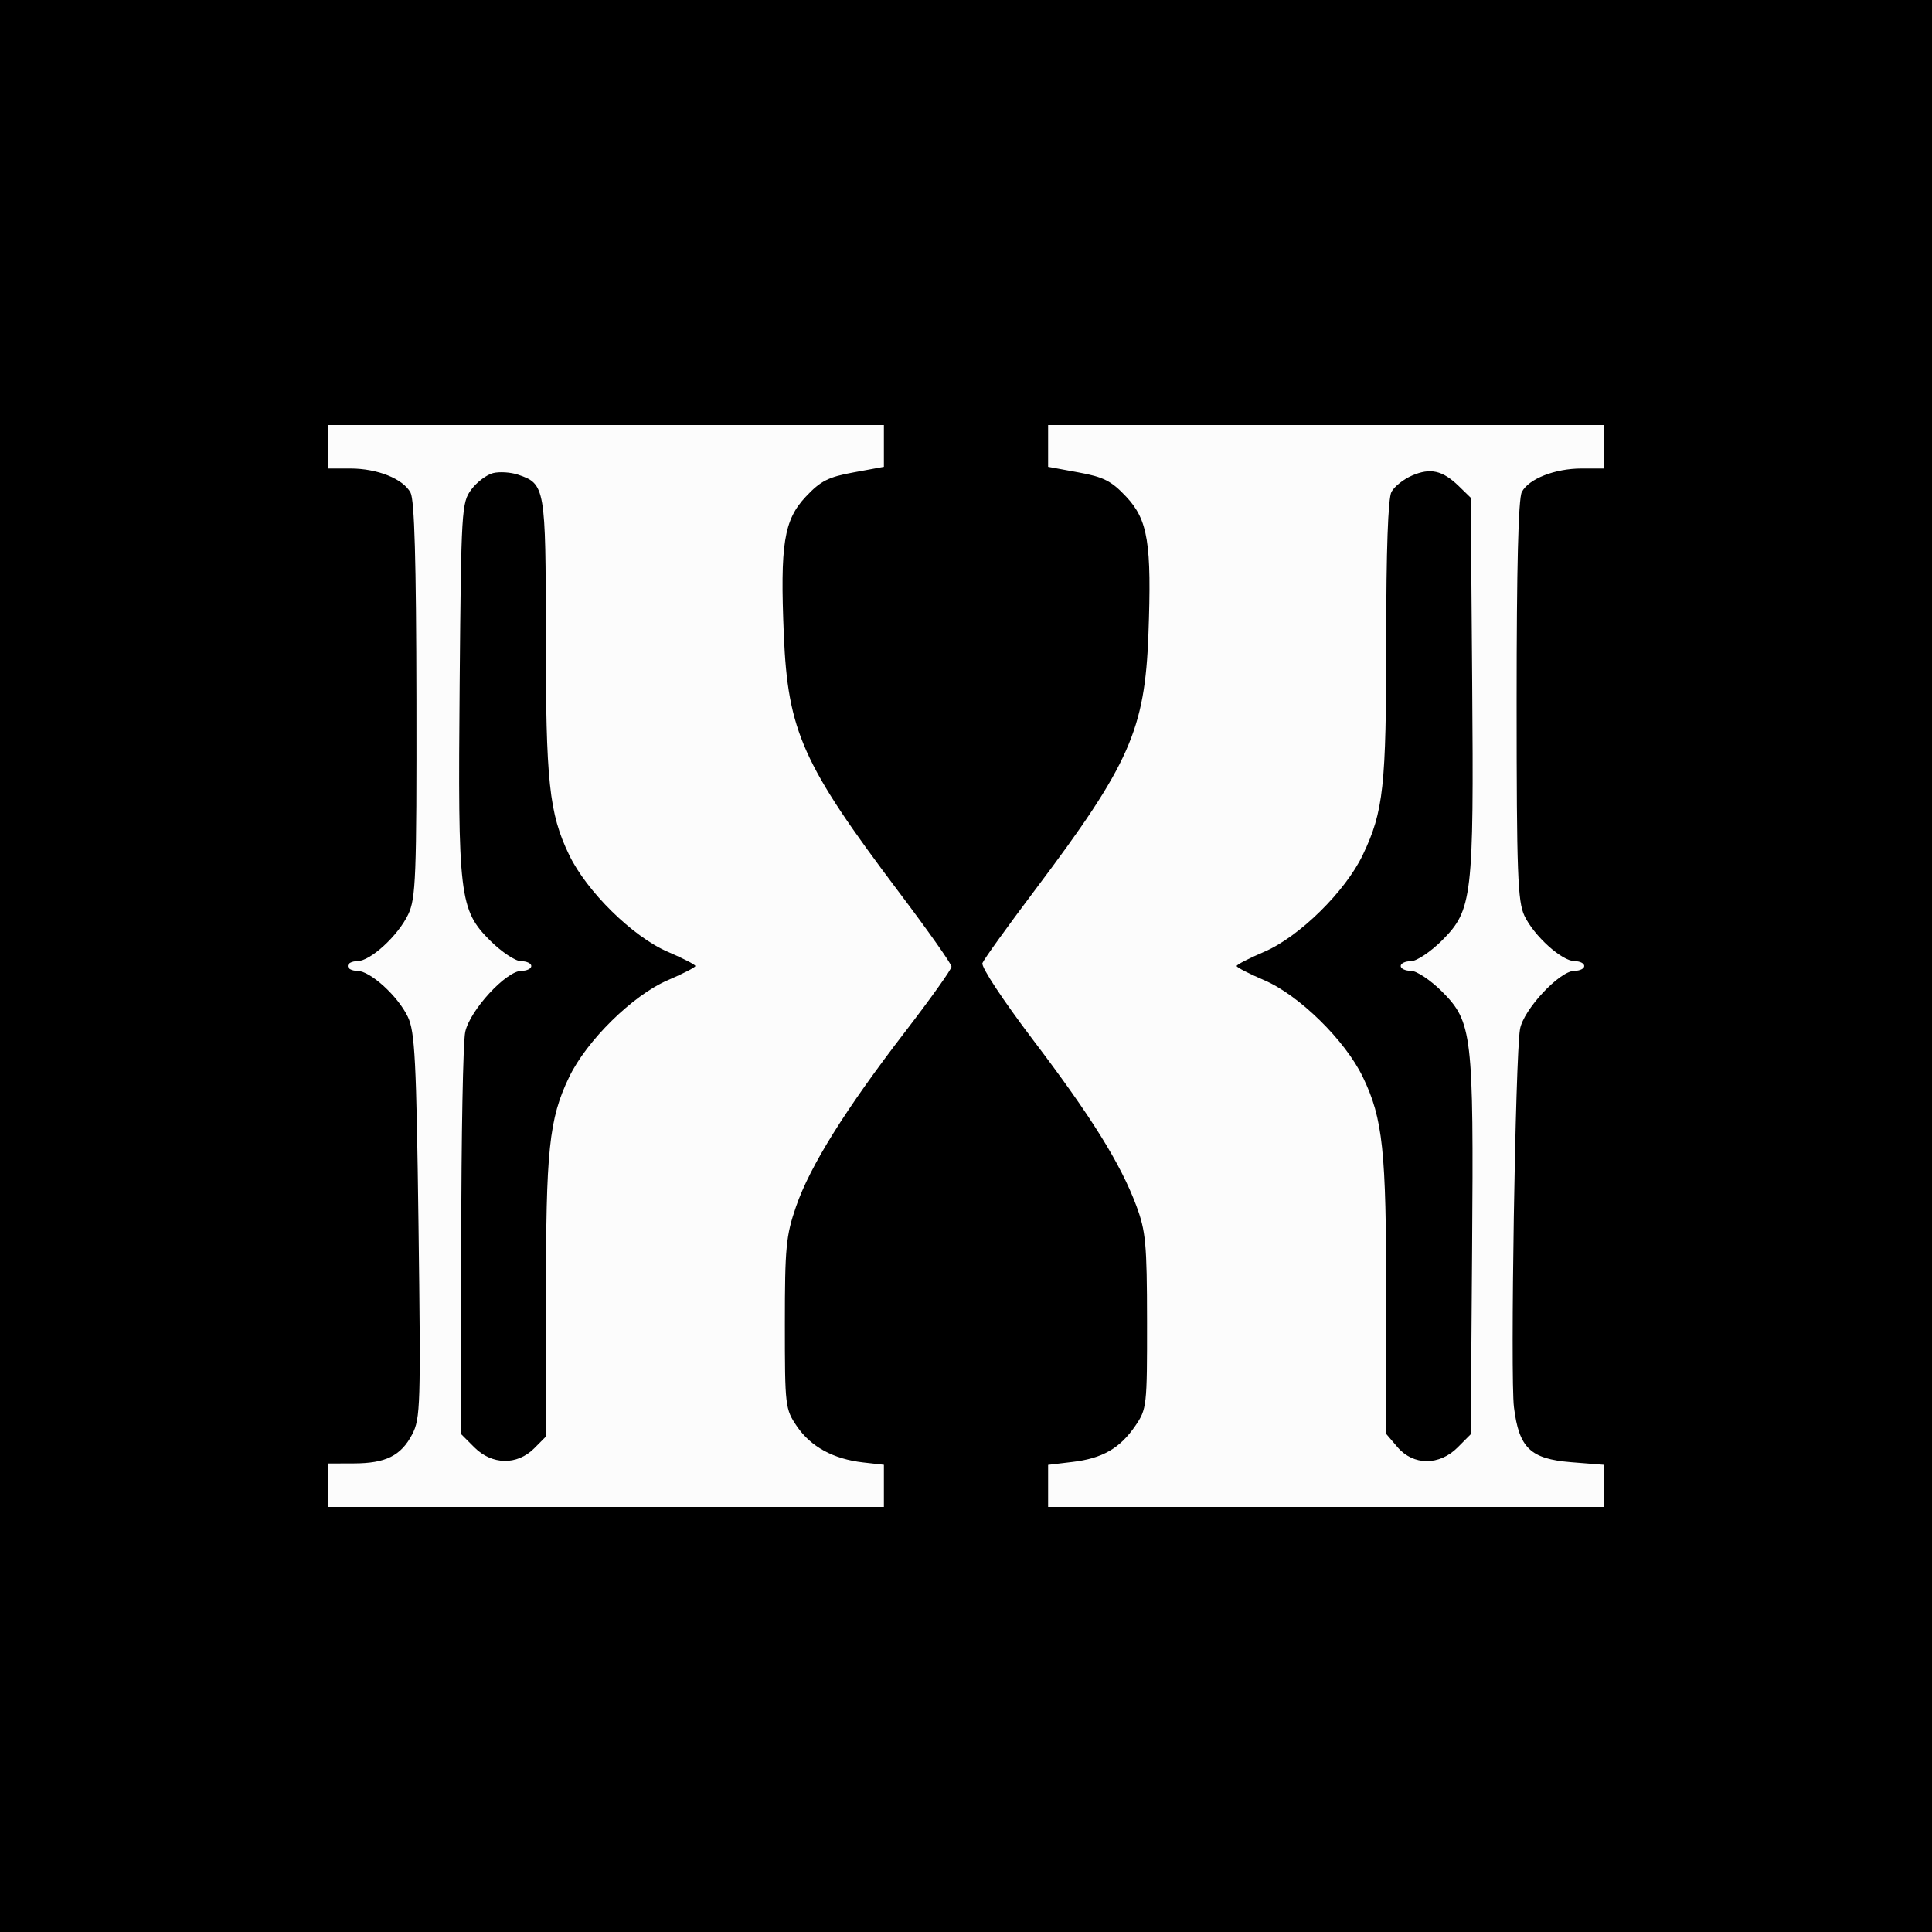 <svg width="24" height="24" viewBox="0 0 24 24" fill="none" xmlns="http://www.w3.org/2000/svg">
<rect width="24" height="24" fill="white"/>
<path fill-rule="evenodd" clip-rule="evenodd" d="M0 12V24H12H24V12V0H12H0V12Z" fill="#FCFCFC"/>
<path fill-rule="evenodd" clip-rule="evenodd" d="M0 12V24H12H24V12V0H12H0V12ZM10.98 5.539V5.799L10.605 5.868C10.291 5.925 10.194 5.974 10.01 6.17C9.737 6.46 9.69 6.761 9.737 7.885C9.787 9.085 9.971 9.496 11.169 11.085C11.527 11.559 11.82 11.975 11.82 12.008C11.82 12.041 11.562 12.403 11.246 12.814C10.504 13.778 10.062 14.486 9.889 14.988C9.764 15.349 9.75 15.498 9.75 16.444C9.75 17.47 9.754 17.505 9.9 17.719C10.072 17.972 10.353 18.125 10.723 18.167L10.98 18.196V18.458V18.72H7.53H4.08V18.45V18.18L4.395 18.179C4.792 18.178 4.981 18.084 5.12 17.819C5.223 17.623 5.228 17.457 5.199 15.227C5.172 13.165 5.154 12.816 5.067 12.633C4.945 12.375 4.599 12.06 4.438 12.06C4.373 12.06 4.32 12.033 4.32 12C4.32 11.967 4.373 11.94 4.438 11.94C4.601 11.94 4.945 11.624 5.071 11.359C5.166 11.16 5.176 10.898 5.173 8.694C5.17 6.96 5.149 6.212 5.1 6.12C5.008 5.948 4.689 5.82 4.352 5.82H4.08V5.55V5.28H7.53H10.98V5.539ZM19.92 5.55V5.82H19.648C19.317 5.82 18.992 5.947 18.905 6.111C18.861 6.192 18.84 7.047 18.84 8.702C18.84 10.849 18.853 11.198 18.937 11.376C19.056 11.627 19.403 11.94 19.562 11.94C19.627 11.94 19.68 11.967 19.68 12C19.68 12.033 19.625 12.06 19.558 12.06C19.374 12.06 18.924 12.542 18.882 12.785C18.824 13.119 18.76 17.113 18.807 17.483C18.87 17.988 19.011 18.123 19.517 18.164L19.92 18.196V18.458V18.72H16.47H13.02V18.458V18.197L13.321 18.161C13.694 18.117 13.912 17.992 14.103 17.713C14.246 17.504 14.25 17.468 14.249 16.414C14.248 15.445 14.233 15.292 14.115 14.976C13.919 14.453 13.559 13.874 12.826 12.909C12.458 12.423 12.186 12.011 12.204 11.964C12.221 11.919 12.515 11.51 12.857 11.056C14.033 9.494 14.222 9.066 14.266 7.881C14.308 6.747 14.261 6.459 13.99 6.17C13.806 5.974 13.709 5.925 13.395 5.868L13.02 5.799V5.539V5.28H16.47H19.92V5.55ZM6.125 5.877C6.046 5.897 5.924 5.988 5.855 6.081C5.734 6.243 5.729 6.326 5.71 8.493C5.687 11.14 5.706 11.302 6.089 11.685C6.23 11.825 6.402 11.94 6.472 11.94C6.542 11.94 6.6 11.967 6.6 12C6.6 12.033 6.545 12.06 6.478 12.06C6.288 12.06 5.836 12.551 5.779 12.82C5.752 12.946 5.73 14.123 5.73 15.434V17.817L5.893 17.98C6.112 18.199 6.423 18.204 6.635 17.993L6.786 17.841L6.783 16.131C6.78 14.284 6.82 13.9 7.07 13.38C7.288 12.926 7.861 12.363 8.294 12.177C8.483 12.096 8.638 12.017 8.638 12C8.638 11.983 8.483 11.904 8.294 11.823C7.861 11.637 7.288 11.074 7.07 10.62C6.821 10.103 6.78 9.713 6.78 7.892C6.78 6.055 6.772 6.01 6.436 5.897C6.345 5.866 6.205 5.857 6.125 5.877ZM17.54 5.908C17.435 5.953 17.32 6.045 17.285 6.111C17.243 6.19 17.22 6.834 17.22 7.943C17.22 9.772 17.187 10.079 16.929 10.62C16.713 11.073 16.14 11.637 15.706 11.823C15.517 11.904 15.362 11.983 15.362 12C15.362 12.017 15.517 12.096 15.706 12.177C16.139 12.363 16.712 12.926 16.93 13.38C17.179 13.898 17.22 14.287 17.22 16.118V17.813L17.362 17.979C17.558 18.207 17.88 18.208 18.107 17.981L18.27 17.817L18.287 15.528C18.307 12.842 18.29 12.695 17.911 12.315C17.77 12.175 17.598 12.06 17.528 12.06C17.457 12.06 17.4 12.033 17.4 12C17.4 11.967 17.457 11.94 17.528 11.94C17.598 11.94 17.77 11.825 17.911 11.685C18.291 11.304 18.309 11.155 18.288 8.469L18.27 6.183L18.12 6.037C17.919 5.843 17.768 5.809 17.54 5.908Z" fill="black"/>
</svg>

